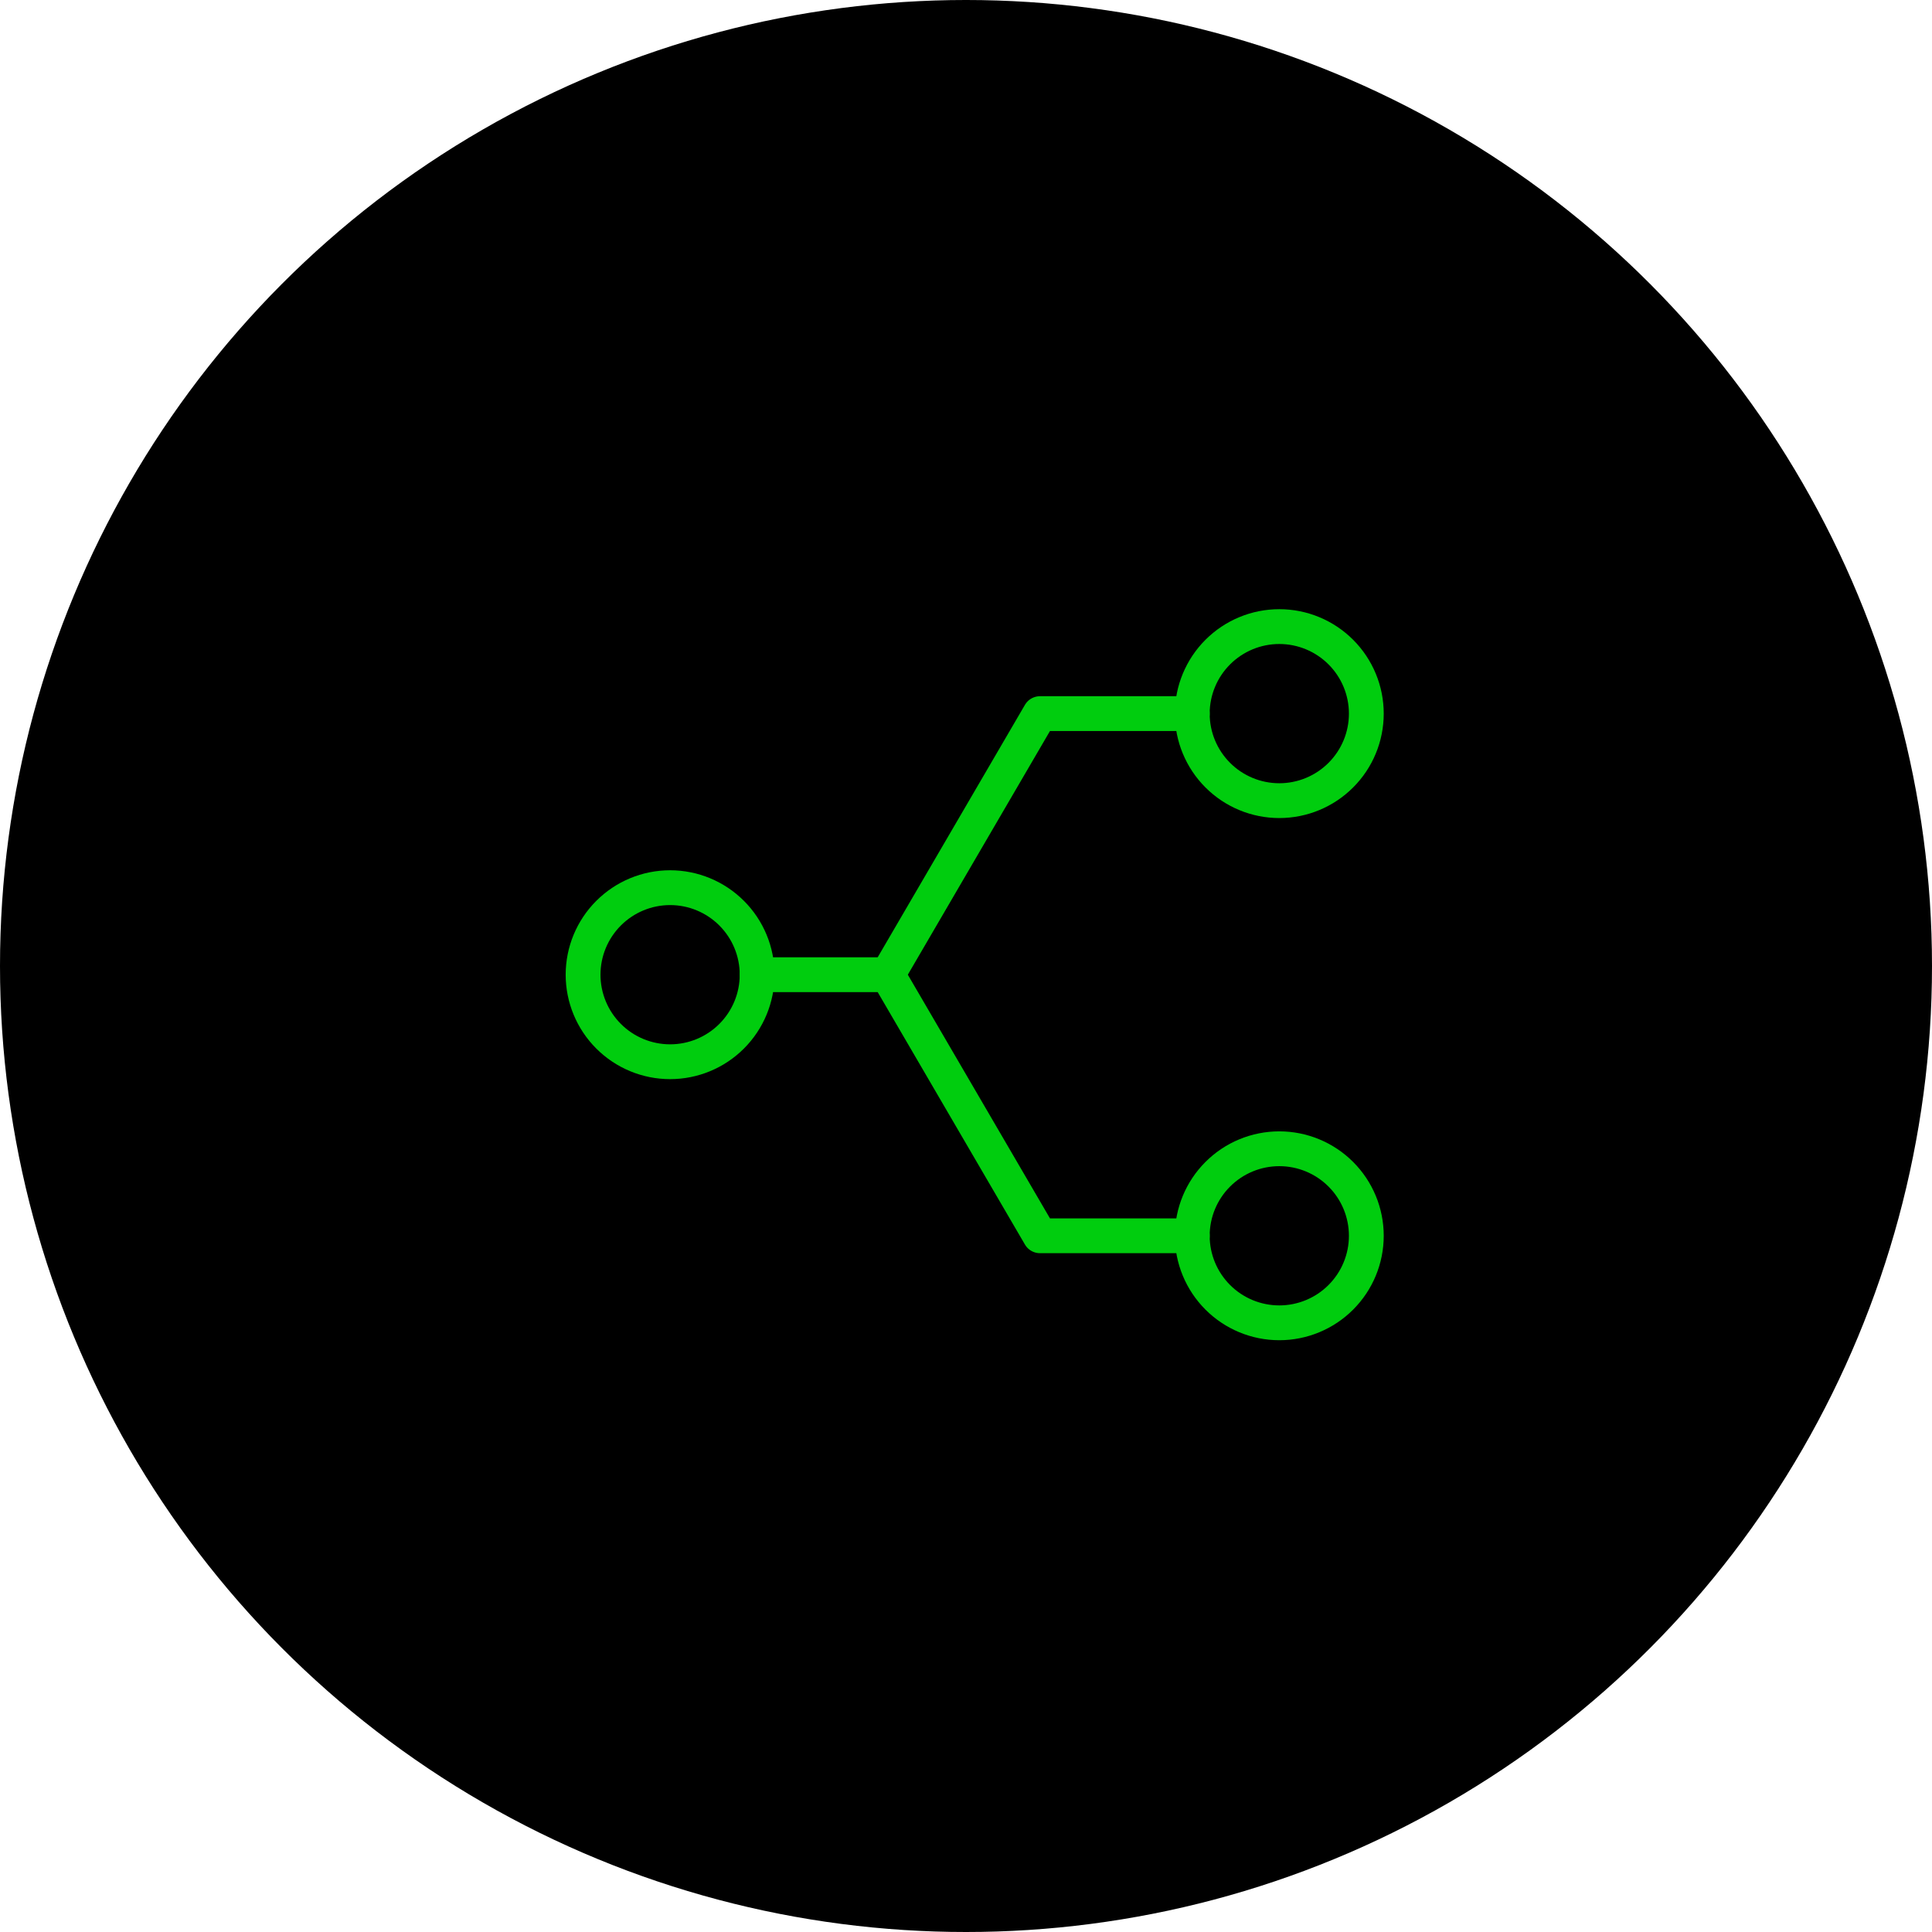 <svg width="111" height="111" viewBox="0 0 111 111" fill="none" xmlns="http://www.w3.org/2000/svg">
<circle cx="55.5" cy="55.5" r="55.5" fill="black"/>
<path d="M68.5 41C68.5 42.326 69.027 43.598 69.965 44.535C70.902 45.473 72.174 46 73.5 46C74.826 46 76.098 45.473 77.035 44.535C77.973 43.598 78.5 42.326 78.5 41C78.5 39.674 77.973 38.402 77.035 37.465C76.098 36.527 74.826 36 73.5 36C72.174 36 70.902 36.527 69.965 37.465C69.027 38.402 68.5 39.674 68.5 41Z" stroke="#00CD0E" stroke-width="2" stroke-linecap="round" stroke-linejoin="round"/>
<path d="M68.5 71C68.5 72.326 69.027 73.598 69.965 74.535C70.902 75.473 72.174 76 73.5 76C74.826 76 76.098 75.473 77.035 74.535C77.973 73.598 78.5 72.326 78.5 71C78.5 69.674 77.973 68.402 77.035 67.465C76.098 66.527 74.826 66 73.5 66C72.174 66 70.902 66.527 69.965 67.465C69.027 68.402 68.5 69.674 68.5 71Z" stroke="#00CD0E" stroke-width="2" stroke-linecap="round" stroke-linejoin="round"/>
<path d="M33.5 56C33.5 57.326 34.027 58.598 34.965 59.535C35.902 60.473 37.174 61 38.5 61C39.826 61 41.098 60.473 42.035 59.535C42.973 58.598 43.5 57.326 43.5 56C43.5 54.674 42.973 53.402 42.035 52.465C41.098 51.527 39.826 51 38.5 51C37.174 51 35.902 51.527 34.965 52.465C34.027 53.402 33.5 54.674 33.5 56Z" stroke="#00CD0E" stroke-width="2" stroke-linecap="round" stroke-linejoin="round"/>
<path d="M43.5 56H51L59.75 71H68.5" stroke="#00CD0E" stroke-width="2" stroke-linecap="round" stroke-linejoin="round"/>
<path d="M68.5 41H59.75L51 56" stroke="#00CD0E" stroke-width="2" stroke-linecap="round" stroke-linejoin="round"/>
</svg>
